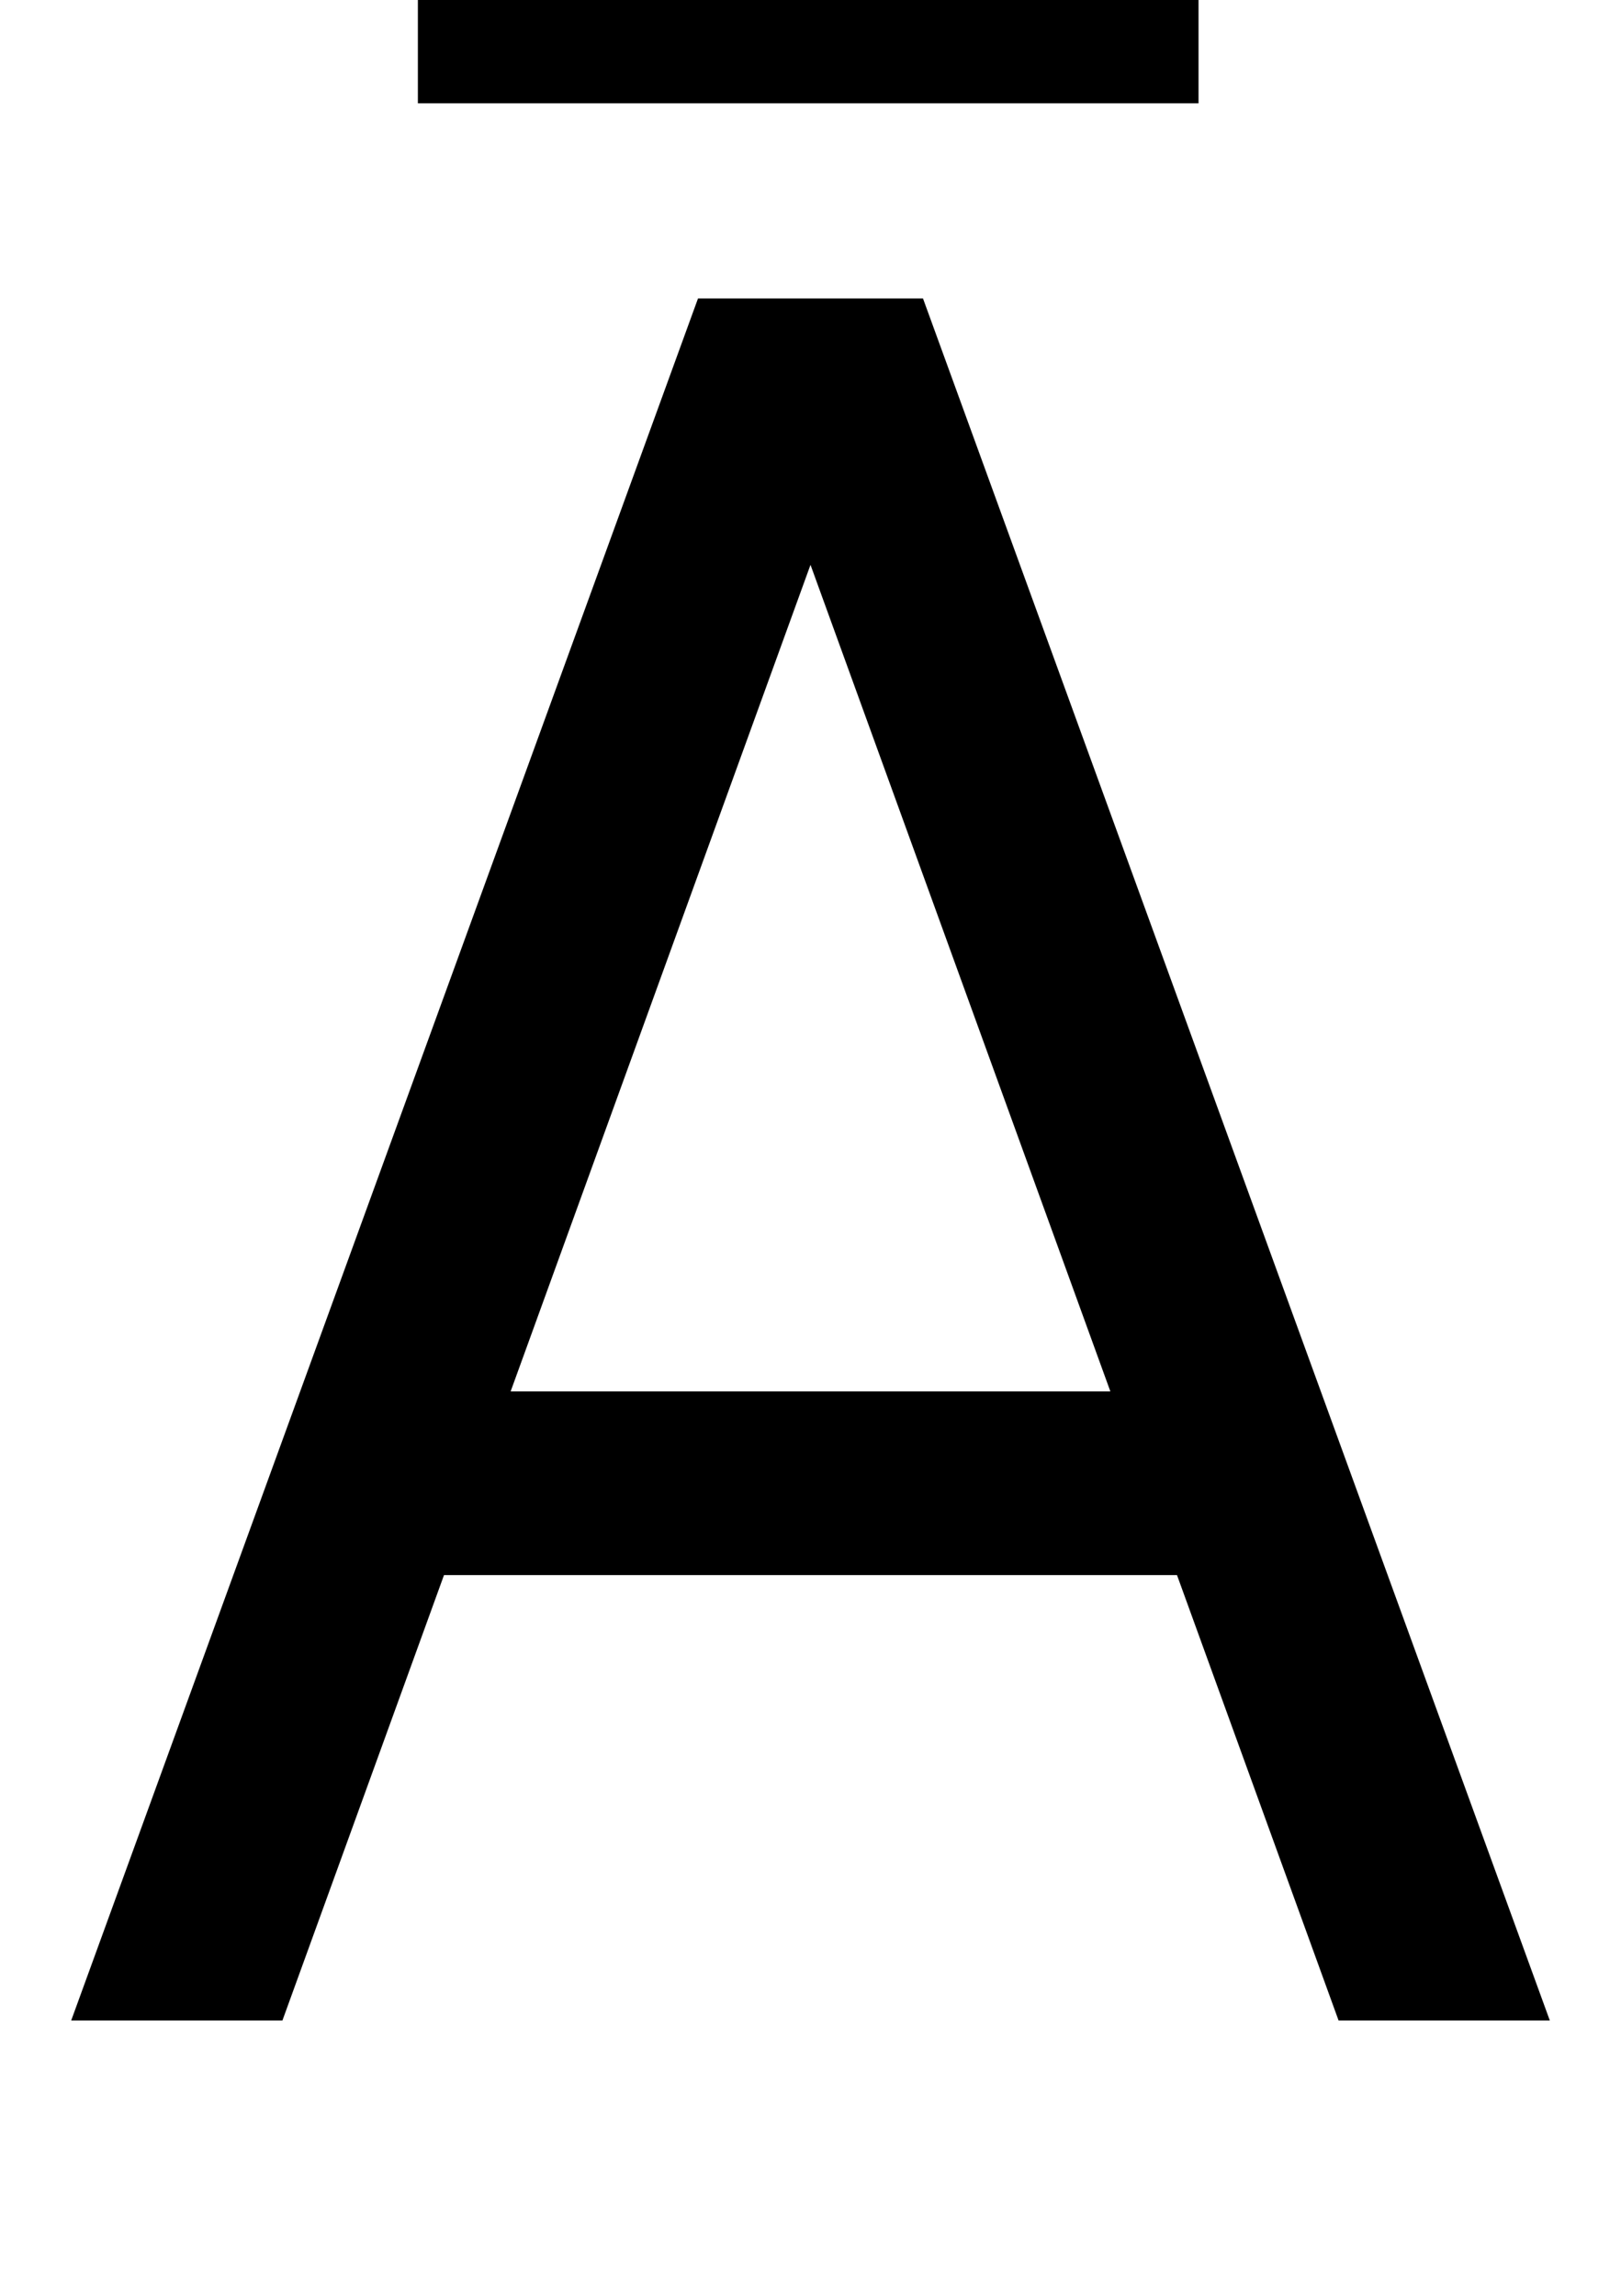 <svg xmlns="http://www.w3.org/2000/svg" width="706" height="1000"><path d="M529 194V274H157V194ZM402 750H304L31 0H123L353 634L583 0H675ZM182 907V835H522V907Z" transform="translate(0, 880) scale(1,-1)" /></svg>